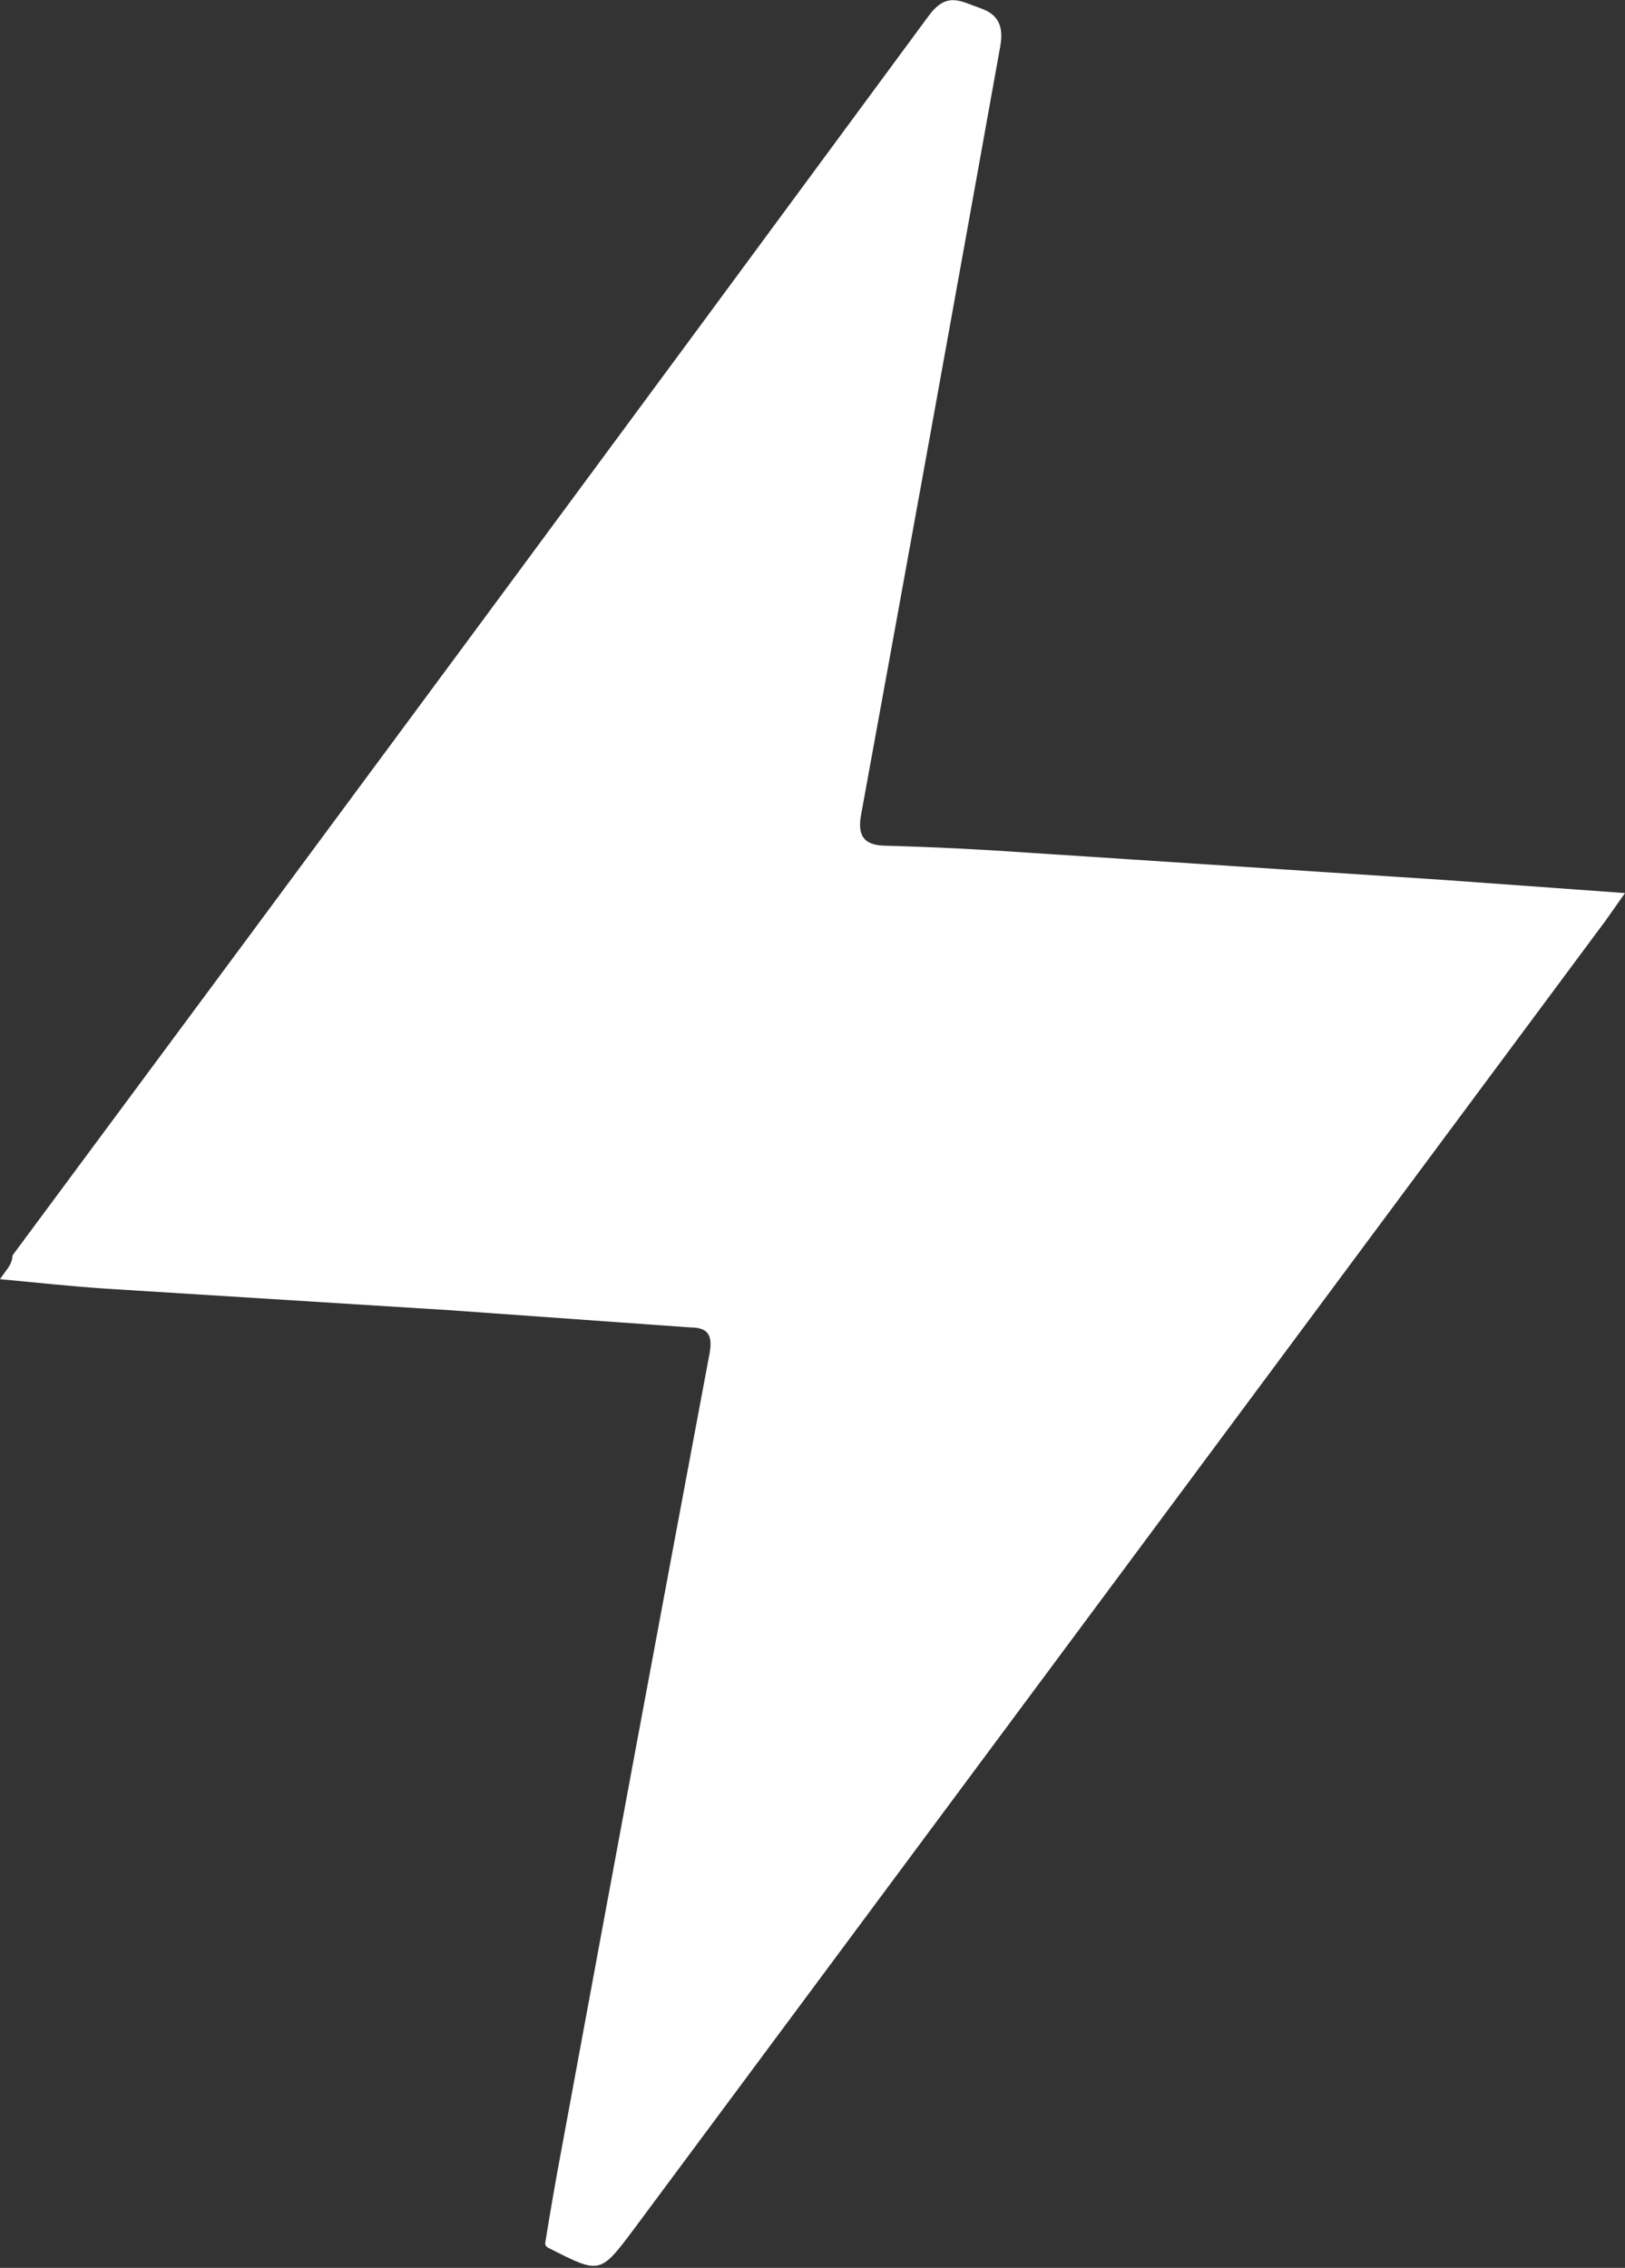 <svg id="Calque_1" data-name="Calque 1" xmlns="http://www.w3.org/2000/svg" viewBox="0 0 36.04 50.28"><rect x="0" y="0" width="36.04" height="50.28" fill="#333333" stroke="none"/><defs><style>.cls-1{fill:#fff;}</style></defs><title>busy</title><path class="cls-1" d="M0,28.31c.85.08,1.59.16,2.34.21L10,29l5.31.38c.38,0,.5.16.43.56q-1.66,8.84-3.29,17.68c-.13.69-.25,1.39-.36,2.07,0,.06.07.1.1.11,1.12.57,1.12.57,1.87-.43L35.61,20.36l.43-.61-4-.29-9.31-.61c-1-.07-2-.12-3.07-.15-.51,0-.65-.23-.56-.7q1.55-8.48,3.08-17c.08-.42,0-.72-.44-.87S21-.25,20.59.31Q10.46,14.06.28,27.78C.26,28,.17,28.06,0,28.31Z" transform="translate(0 0.05)"/></svg>